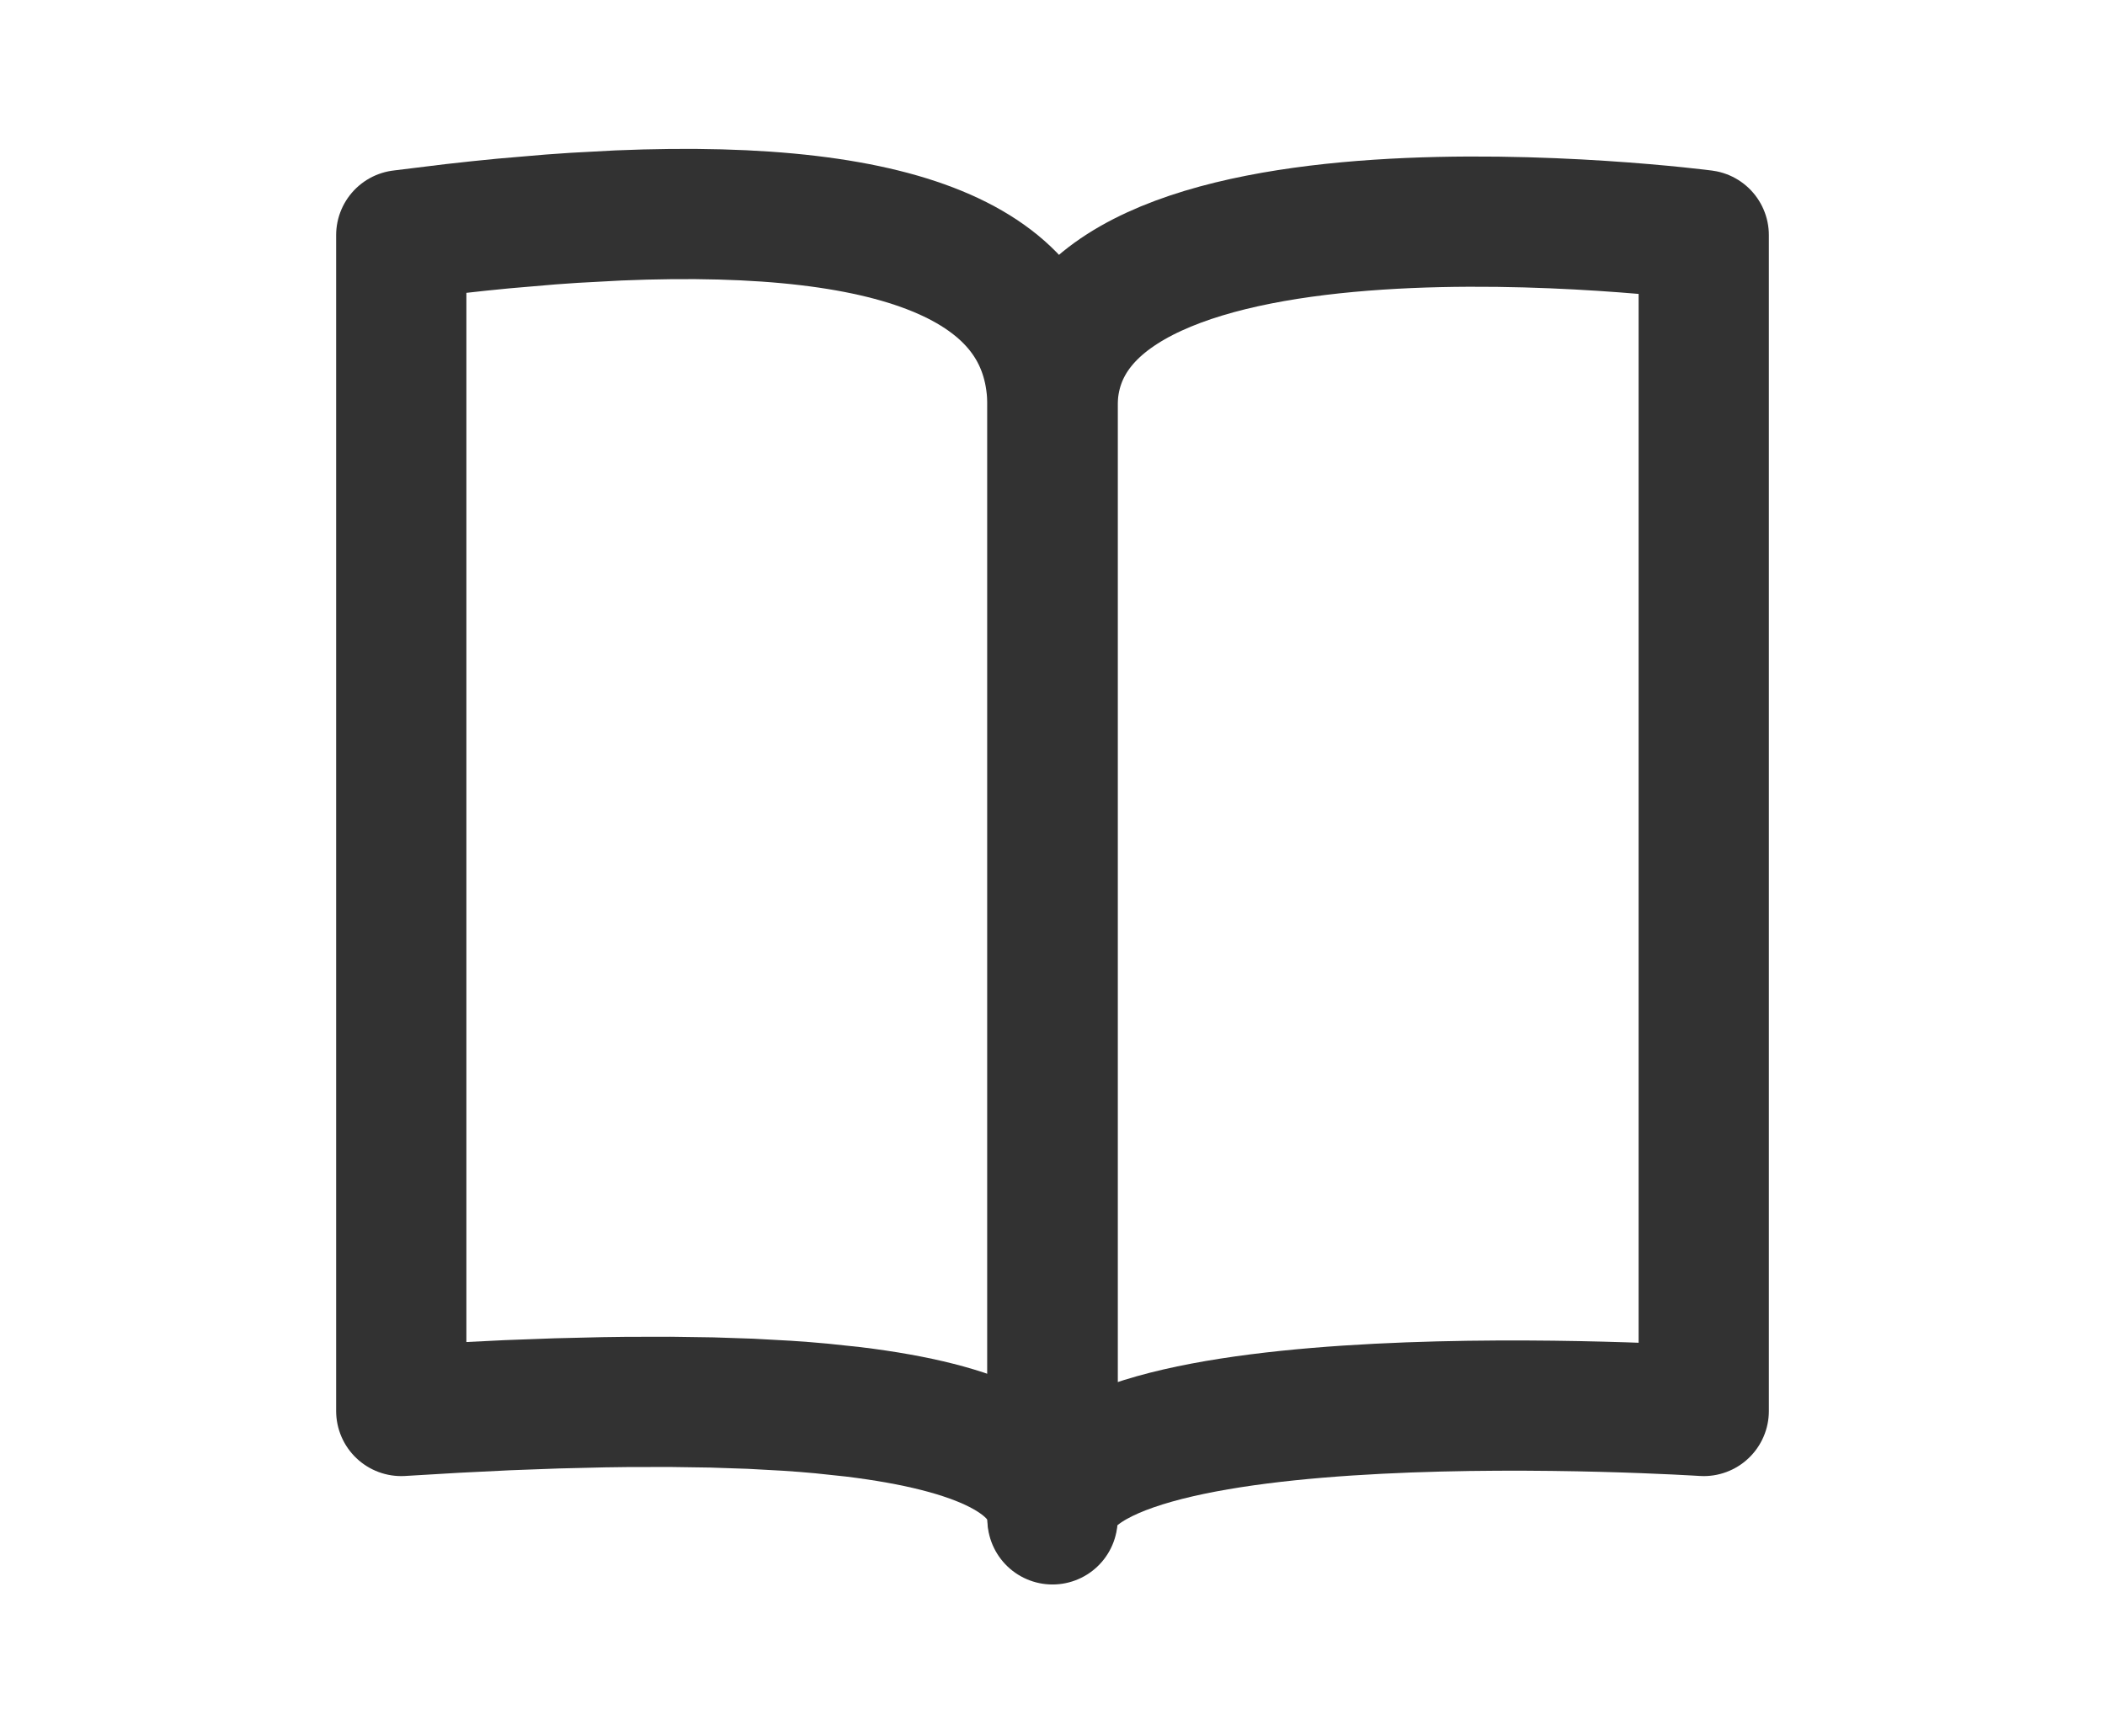 <svg width="40" height="33" viewBox="0 0 40 40" fill="none" xmlns="http://www.w3.org/2000/svg">
    <path fill-rule="evenodd" clip-rule="evenodd" d="M35 5.417V32.503C35 32.503 20 31.535 20 35C20 35 20 16.592 20 9.365C20 3.458 35 5.417 35 5.417Z" stroke="#323232" stroke-width="3" stroke-linecap="round" stroke-linejoin="round"/>
    <path fill-rule="evenodd" clip-rule="evenodd" d="M5 5.417V32.503L6.249 32.429V32.429L7.445 32.37V32.37L8.585 32.328V32.328L9.672 32.302C9.848 32.299 10.023 32.297 10.195 32.295L11.2 32.293V32.293L12.15 32.307V32.307L13.047 32.337V32.337L13.889 32.383C14.16 32.401 14.423 32.421 14.676 32.445L15.41 32.523C18.352 32.882 19.88 33.659 19.993 34.855L20 34.944V34.944V9.365V9.365C20 6.151 16.668 4.683 10.004 4.963L8.98 5.018C8.805 5.029 8.628 5.041 8.449 5.055L7.349 5.149C6.974 5.185 6.591 5.225 6.199 5.27L5 5.417V5.417Z" stroke="#323232" stroke-width="3" stroke-linecap="round" stroke-linejoin="round"/>
</svg>
